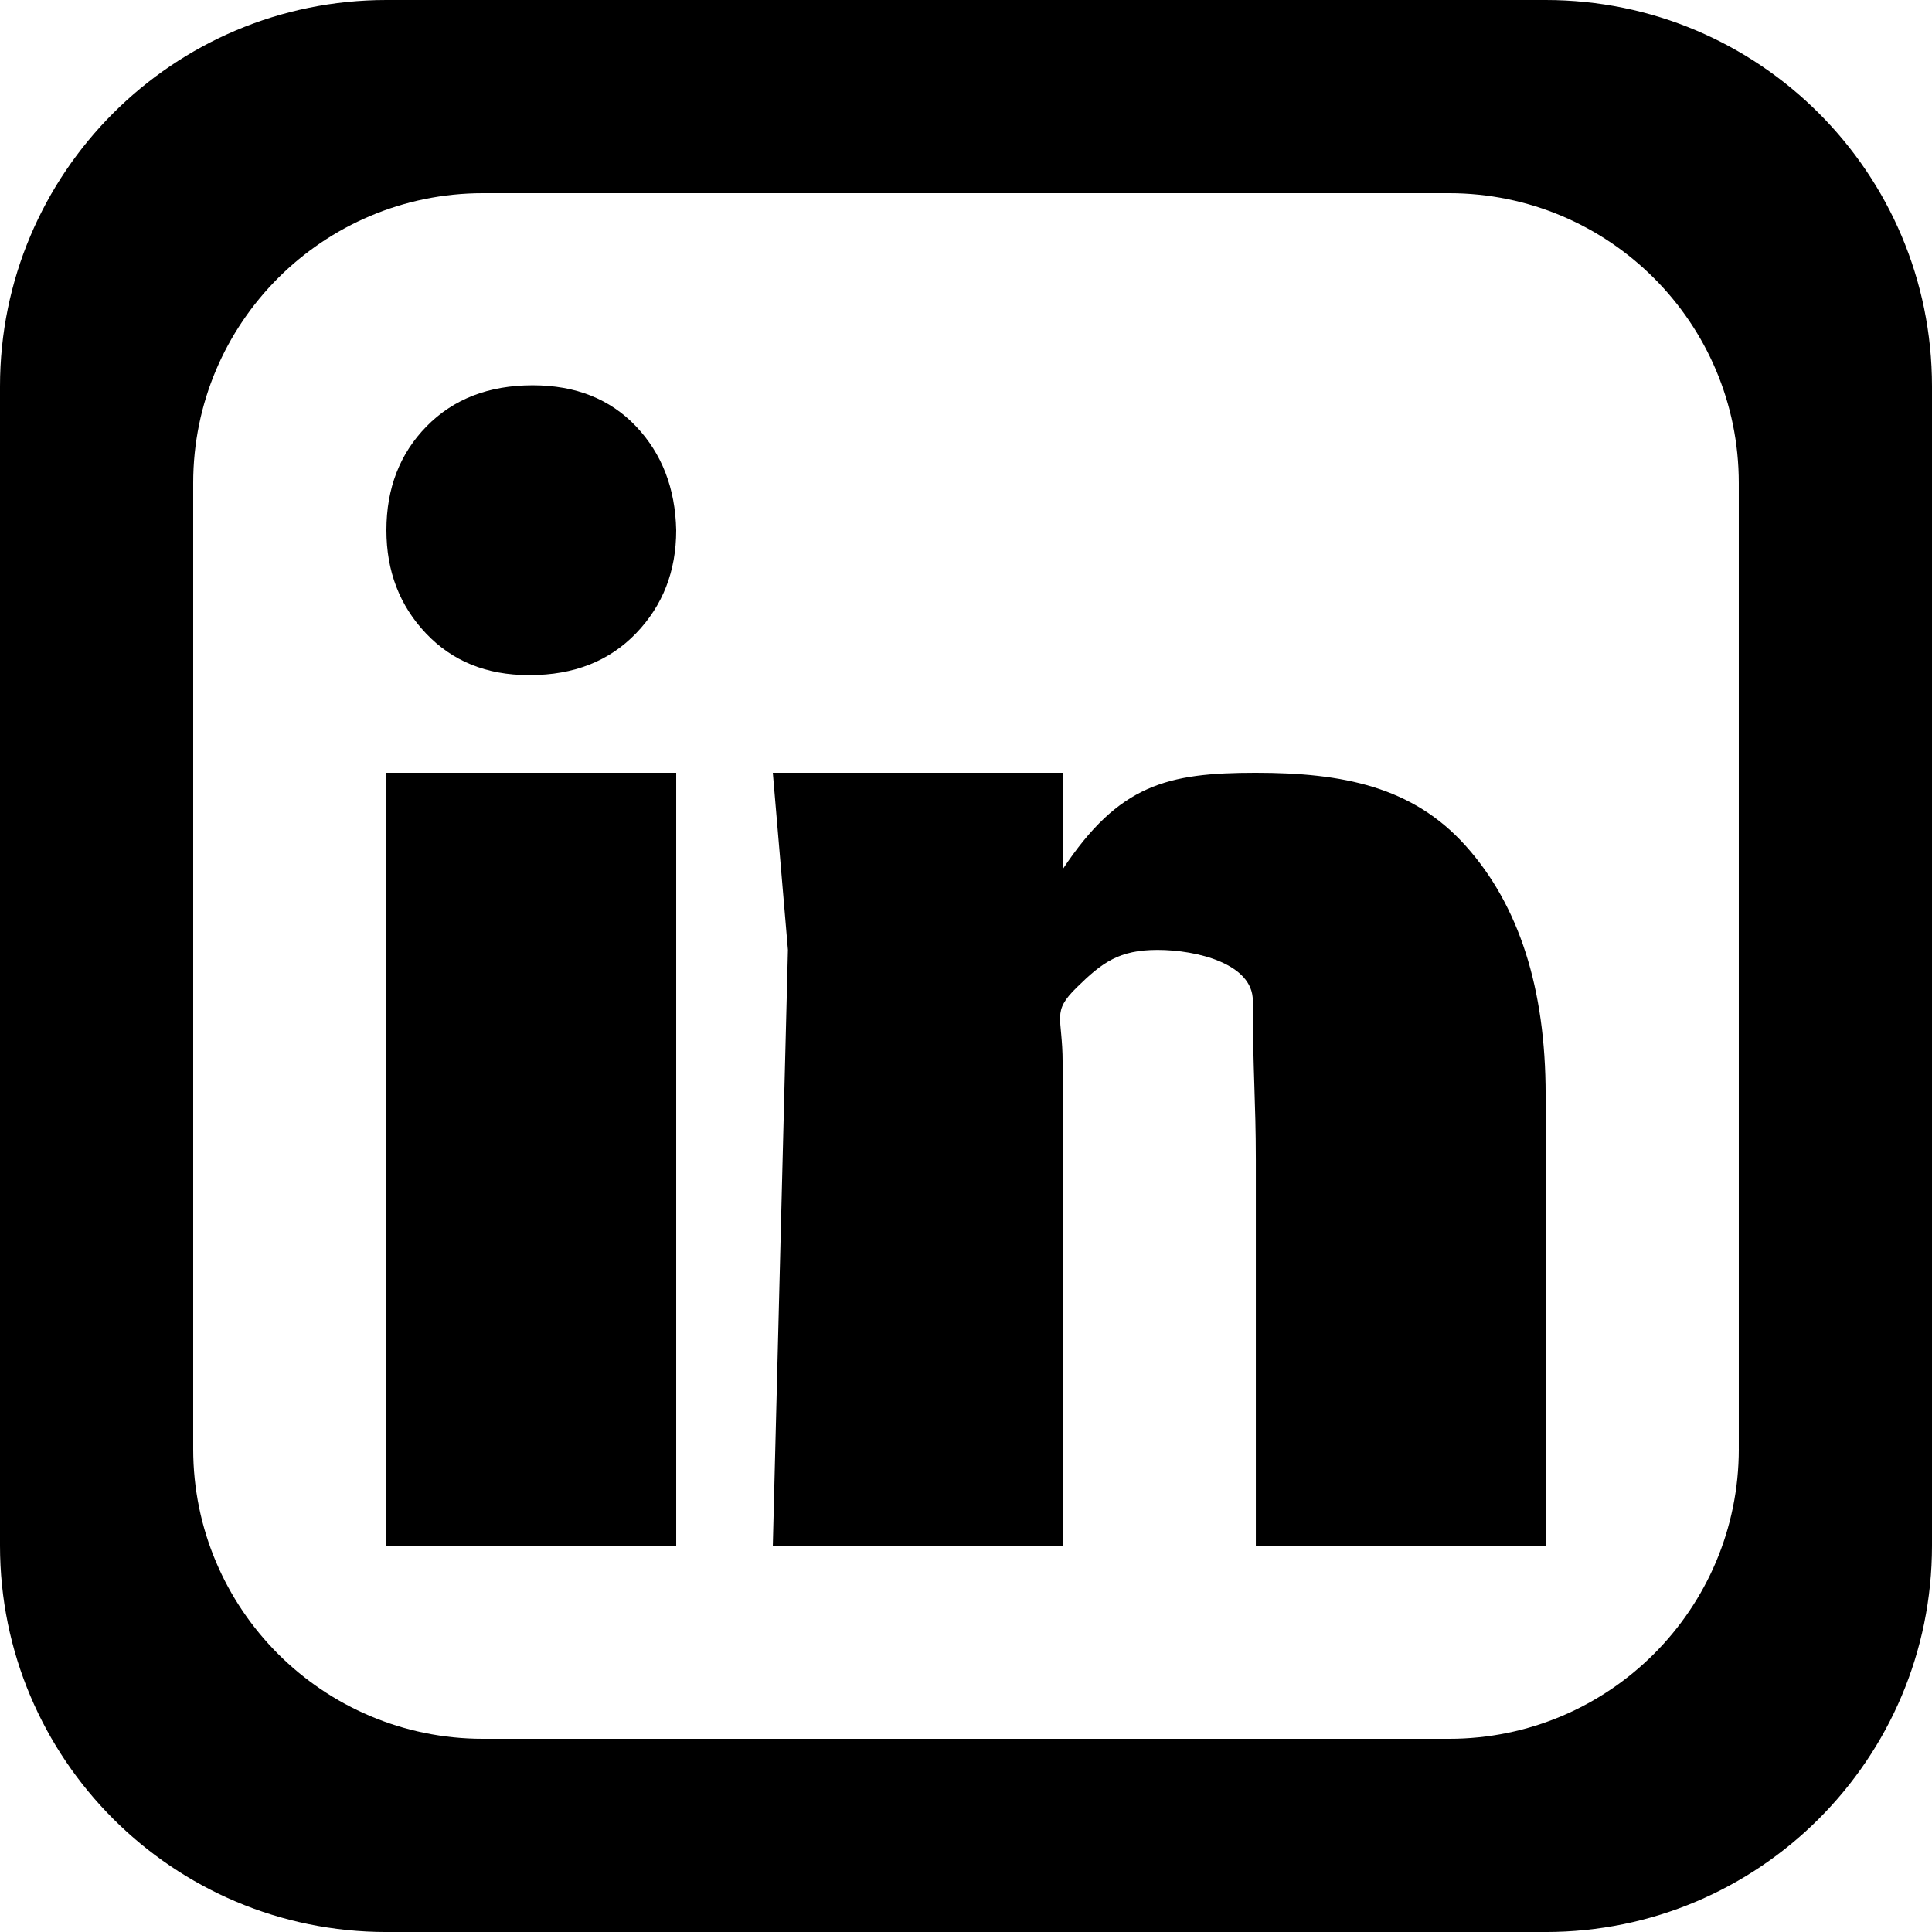 <?xml version='1.0' encoding='iso-8859-1'?>
<svg version="1.1" xmlns="http://www.w3.org/2000/svg" viewBox="0 0 137.144 137.144" xmlns:xlink="http://www.w3.org/1999/xlink" enable-background="new 0 0 137.144 137.144">
  <g>
    <g>
      <path d="m37.81,27.351c-3.112,0-5.619,0.971-7.524,2.909-1.905,1.94-2.857,4.4-2.857,7.377 0,2.909 0.936,5.35 2.81,7.325 1.872,1.974 4.3,2.96 7.285,2.96h0.096c3.11,0 5.619-0.986 7.524-2.96 1.905-1.975 2.857-4.416 2.857-7.325-0.064-2.977-1.016-5.437-2.857-7.377-1.843-1.938-4.286-2.909-7.334-2.909zm-10.381,82.364h20.572v-54.858h-20.572v54.858zm82.286-109.715h-82.286c-15.149,0-27.429,12.28-27.429,27.429v82.287c0,15.148 12.28,27.429 27.429,27.429h82.286c15.149,0 27.429-12.28 27.429-27.429v-82.287c0-15.149-12.28-27.429-27.429-27.429zm13.715,102.858c0,11.361-9.21,20.572-20.571,20.572h-68.573c-11.361,0-20.572-9.211-20.572-20.572v-68.572c0-11.362 9.21-20.572 20.572-20.572h68.572c11.361,0 20.571,9.21 20.571,20.572v68.572zm-34.286-48.001c-6.285,0-9.714,0.826-13.714,6.858v-6.858h-20.571l1.072,12.572-1.072,42.286h20.572v-34.286c0-3.301-0.81-3.555 1-5.333 1.81-1.777 3.007-2.666 5.738-2.666 2.793,0 6.761,0.986 6.762,3.595 0,4.969 0.214,7.199 0.214,11.262v27.429h20.572v-32c0-7.555-1.89-13.444-5.667-17.667-3.779-4.222-8.747-5.192-14.906-5.192z"/>
    </g>
  </g>
</svg>
